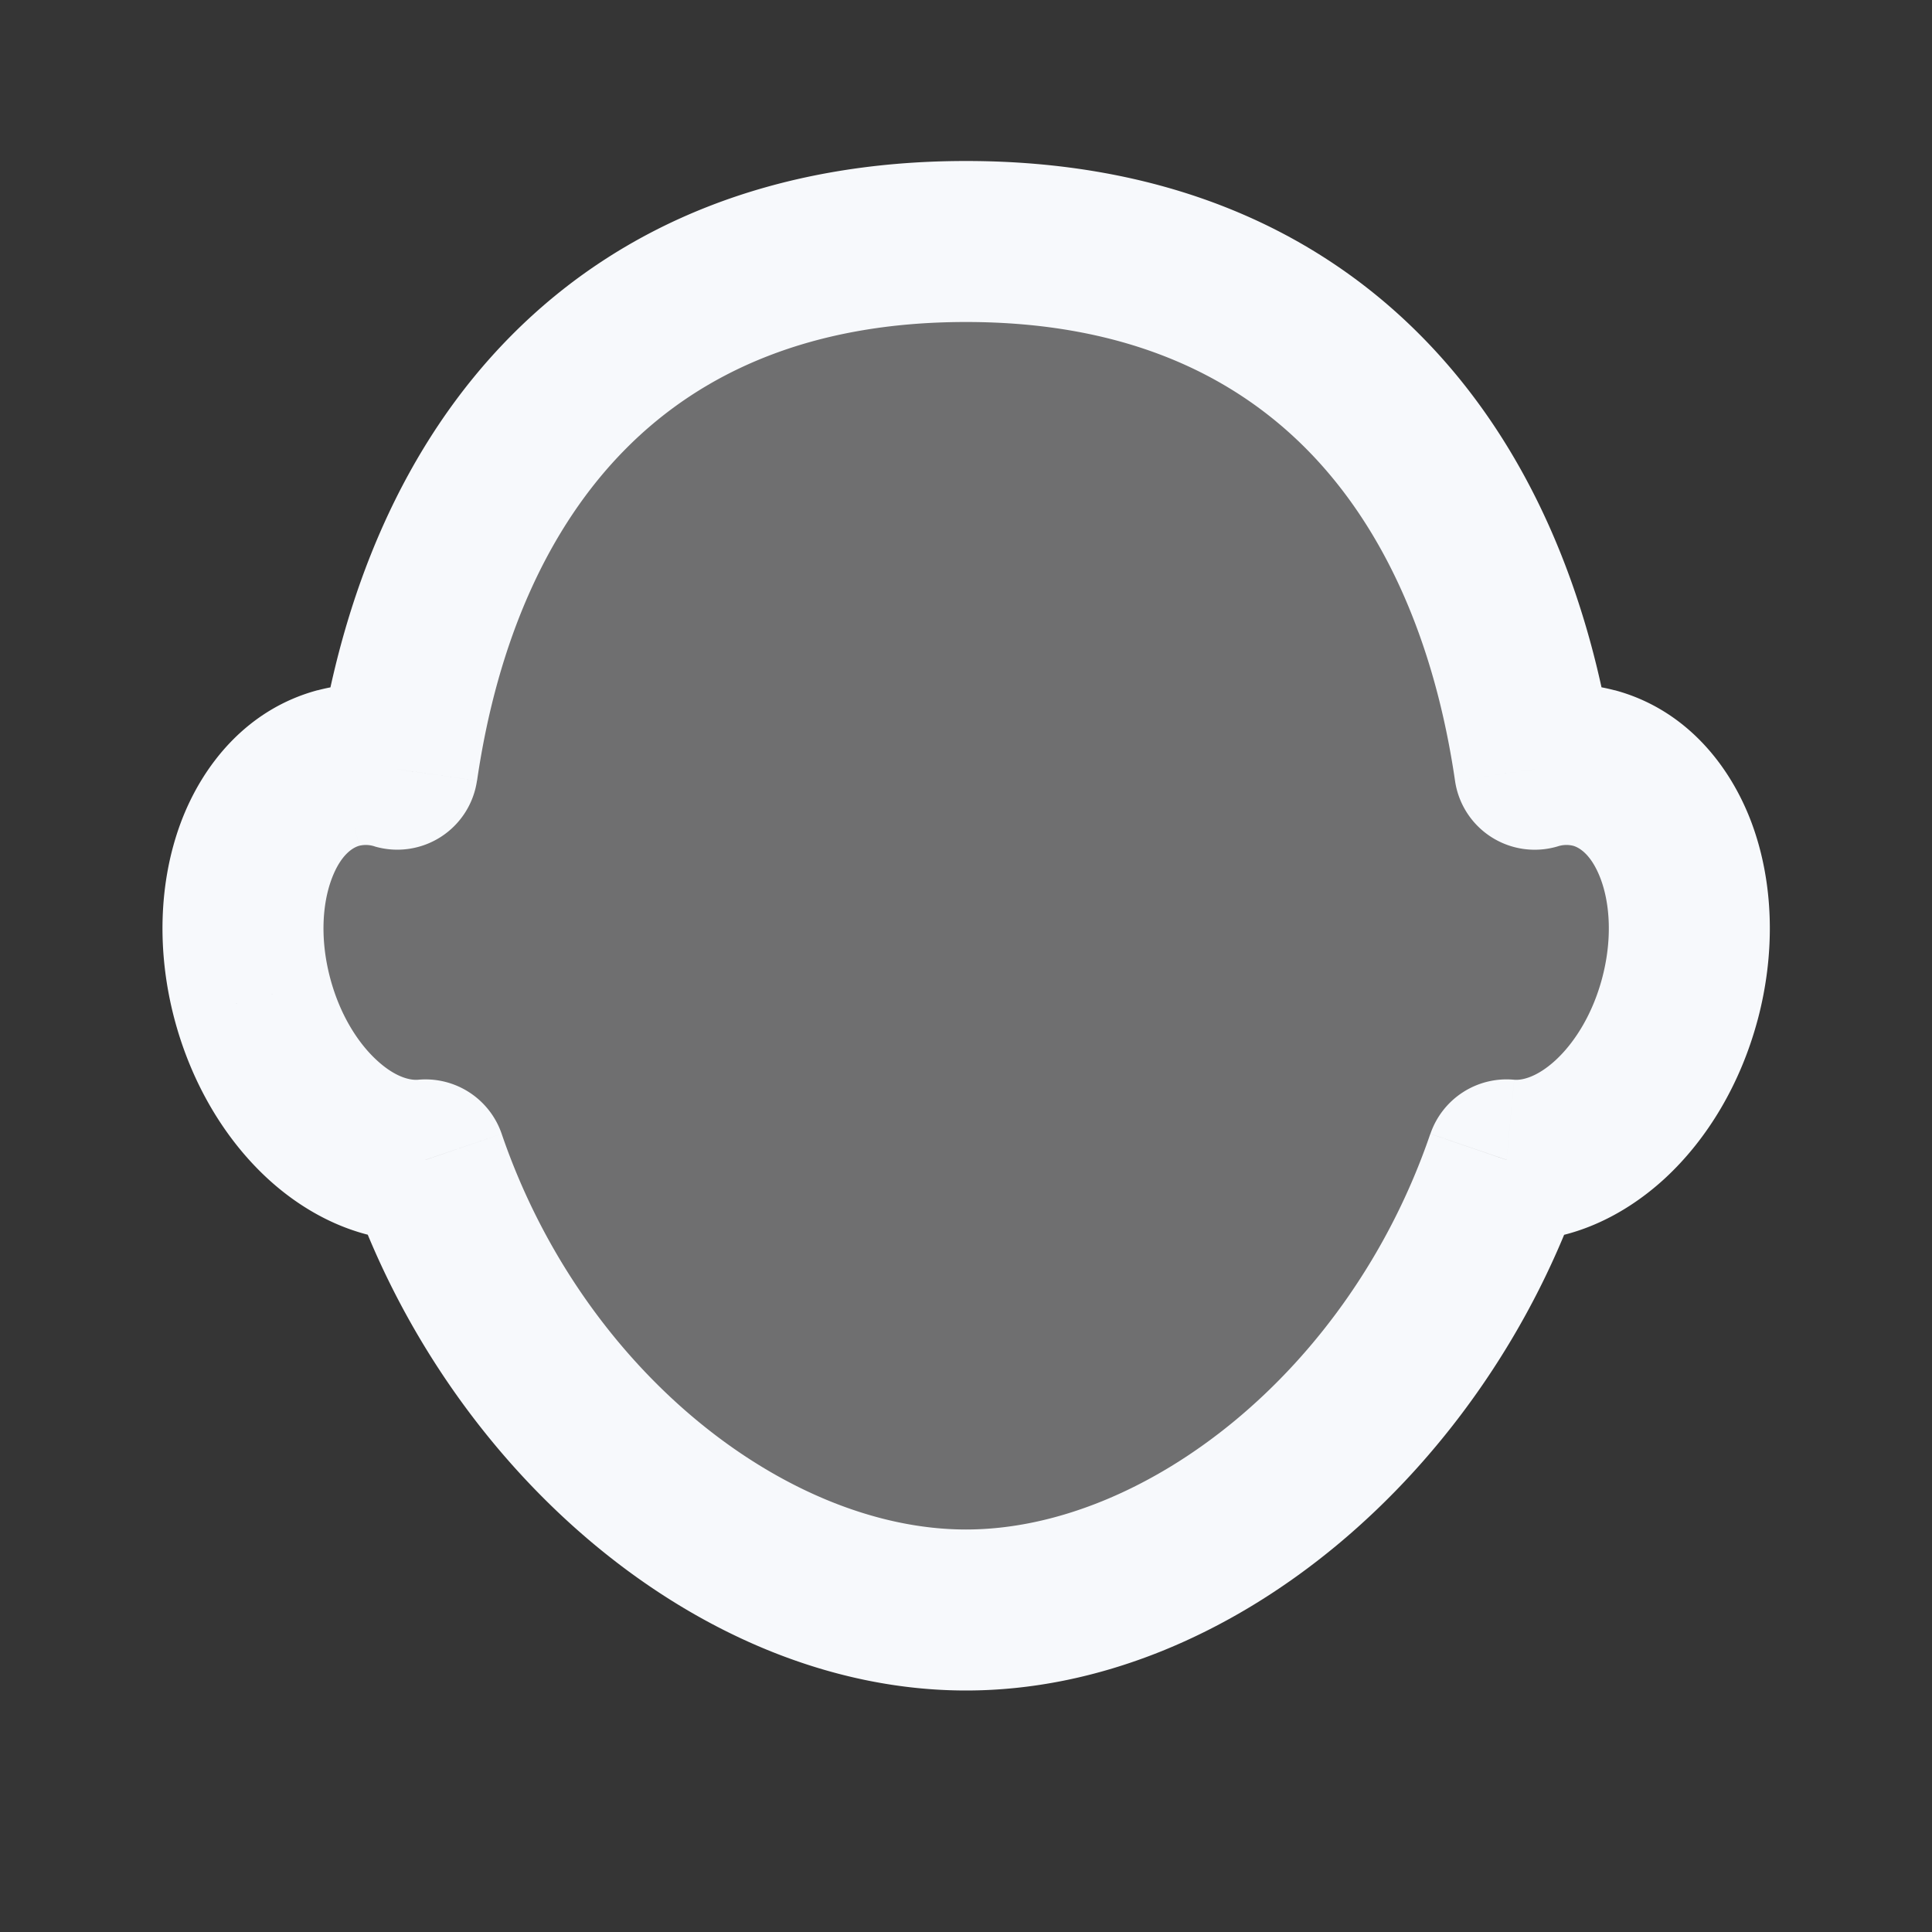 <svg xmlns="http://www.w3.org/2000/svg" width="24" height="24" fill="none"><rect width="100%" height="100%" fill="#333333" stroke="none"/><path fill="#fff" fill-opacity=".01" d="M24 0v24H0V0z"/><path fill="#F7F9FC" fill-rule="evenodd" d="M18.715 14.408C17.599 17.67 14.739 20 12 20c-2.738 0-5.6-2.33-6.715-5.592-.887.083-1.817-.76-2.148-1.993-.357-1.334.12-2.62 1.068-2.875.24-.064.489-.056.73.015C5.486 5.798 7.714 3 12 3c4.288 0 6.516 2.798 7.064 6.556.243-.071.493-.08.735-.016.947.254 1.425 1.541 1.068 2.875-.331 1.236-1.264 2.078-2.152 1.993" clip-rule="evenodd" opacity=".3"/><path fill="#F7F9FC" d="m18.715 14.408.095-.995a1 1 0 0 0-1.041.672zm-13.43 0 .947-.323a1 1 0 0 0-1.039-.672zm-2.148-1.993-.966.259zM4.205 9.54l-.259-.965zm.73.015-.28.96a1 1 0 0 0 1.27-.816zm14.13.001-.99.144a1 1 0 0 0 1.272.815zm.734-.016-.259.966zm1.068 2.875-.966-.259zm-3.099 1.67C16.752 17.057 14.202 19 12 19v2c3.276 0 6.446-2.716 7.66-6.268zM12 19c-2.201 0-4.752-1.943-5.768-4.915l-1.893.647C5.554 18.284 8.724 21 12 21zm-9.829-6.326c.21.782.617 1.472 1.154 1.967.532.49 1.254.837 2.053.763l-.185-1.991c-.089.008-.276-.024-.513-.243-.233-.214-.456-.562-.577-1.014zm1.775-4.1c-.869.233-1.429.917-1.702 1.65-.273.737-.299 1.606-.073 2.45l1.932-.518c-.131-.49-.097-.931.016-1.235.114-.307.267-.394.345-.415zm1.27.021a2.344 2.344 0 0 0-1.27-.02l.518 1.931a.347.347 0 0 1 .192.009zm.71 1.104c.252-1.73.879-3.149 1.85-4.126C8.727 4.615 10.09 4 12 4V2c-2.378 0-4.273.784-5.644 2.164-1.352 1.361-2.114 3.22-2.41 5.247zM12 4c1.91 0 3.272.615 4.225 1.574.97.976 1.597 2.395 1.85 4.126l1.979-.288c-.296-2.026-1.057-3.886-2.41-5.248C16.274 2.784 14.379 2 12 2zm7.347 6.515a.348.348 0 0 1 .193-.009l.518-1.931a2.345 2.345 0 0 0-1.276.022zm.193-.009c.078.021.23.108.345.415.113.304.147.745.016 1.235l1.932.518c.226-.844.2-1.713-.073-2.45-.273-.733-.833-1.417-1.702-1.65zm.361 1.65c-.121.452-.345.8-.578 1.015-.238.218-.425.25-.513.242l-.19 1.99c.8.077 1.523-.27 2.057-.76.538-.495.946-1.186 1.156-1.97z"/></svg>